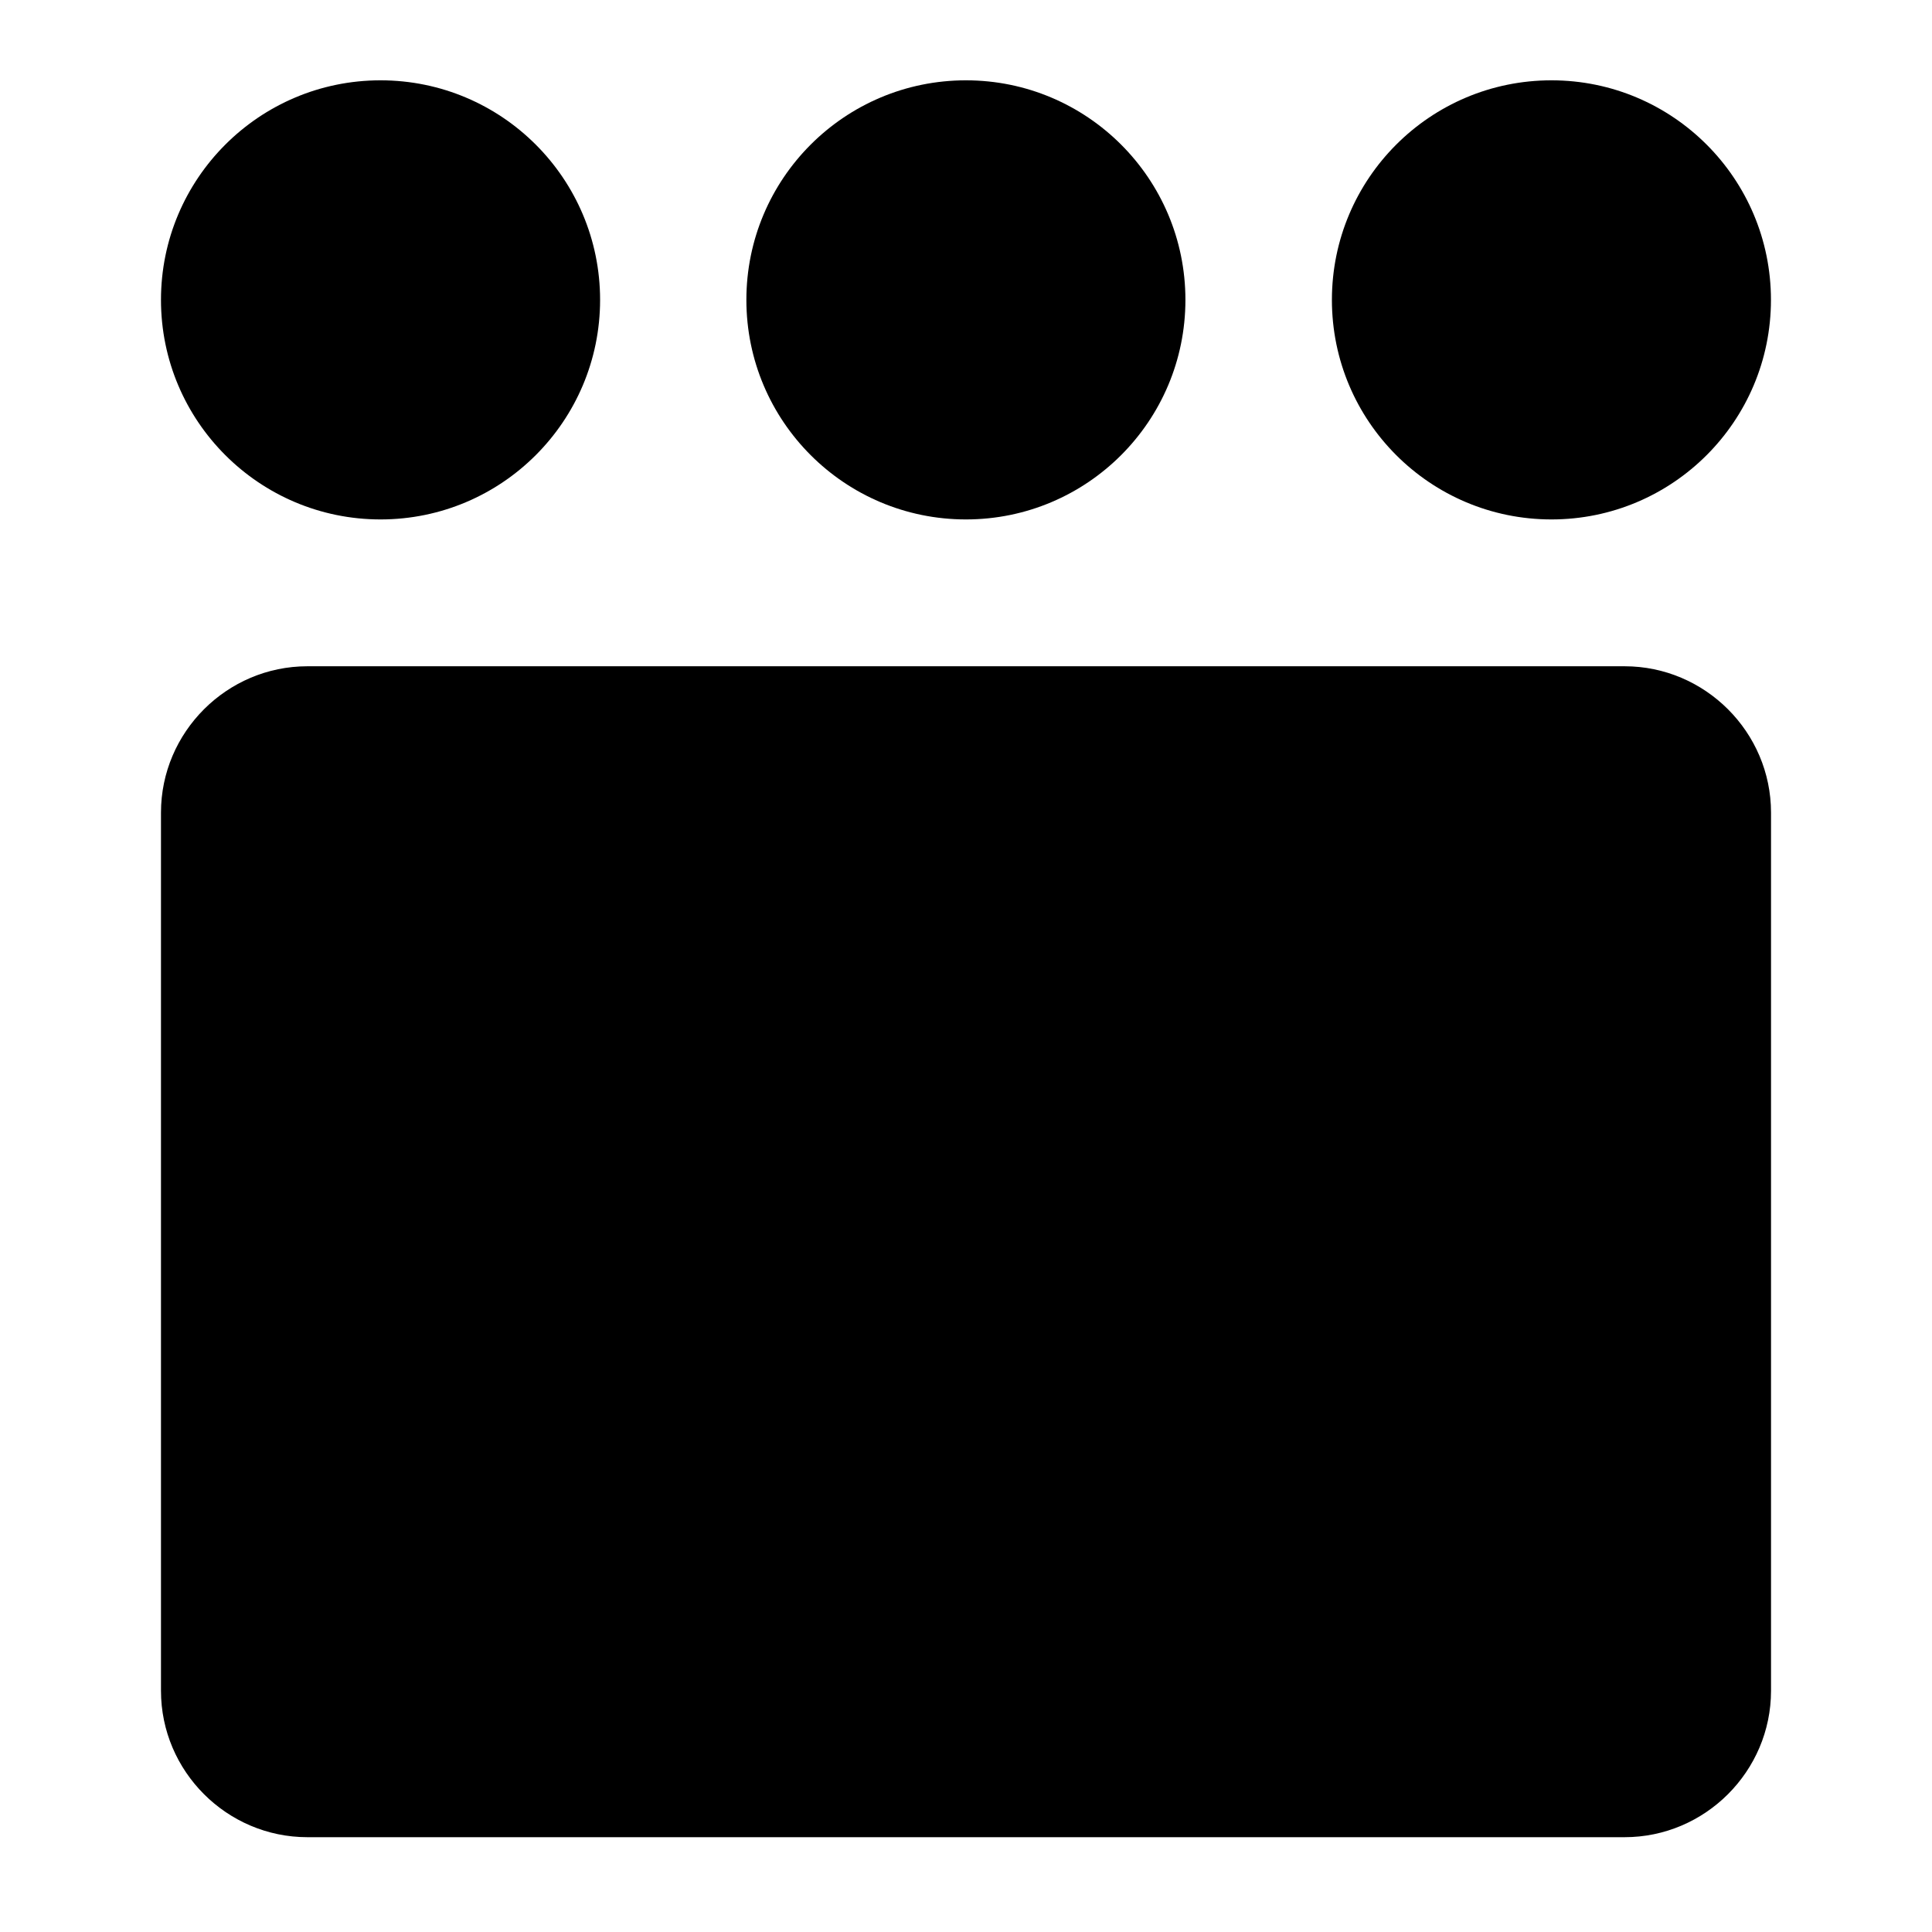 <svg  viewBox="0 0 28 28" fill="none" xmlns="http://www.w3.org/2000/svg">
    <path
        d="M5.515 7.528C7.272 7.528 8.697 6.103 8.697 4.346C8.697 2.589 7.272 1.164 5.515 1.164C3.758 1.164 2.333 2.589 2.333 4.346C2.333 6.103 3.758 7.528 5.515 7.528Z"
        fill="currentColor" />
    <path
        d="M13.999 7.528C15.756 7.528 17.18 6.103 17.18 4.346C17.18 2.589 15.756 1.164 13.999 1.164C12.241 1.164 10.817 2.589 10.817 4.346C10.817 6.103 12.241 7.528 13.999 7.528Z"
        fill="currentColor" />
    <path
        d="M22.485 7.528C24.242 7.528 25.666 6.103 25.666 4.346C25.666 2.589 24.242 1.164 22.485 1.164C20.727 1.164 19.303 2.589 19.303 4.346C19.303 6.103 20.727 7.528 22.485 7.528Z"
        fill="currentColor" />
    <path
        d="M25.667 24.504C25.667 25.671 24.711 26.626 23.545 26.626H4.455C3.288 26.626 2.333 25.671 2.333 24.504V11.777C2.333 10.611 3.288 9.656 4.455 9.656H23.545C24.711 9.656 25.667 10.611 25.667 11.777V24.504Z"
        fill="currentColor" />
</svg>